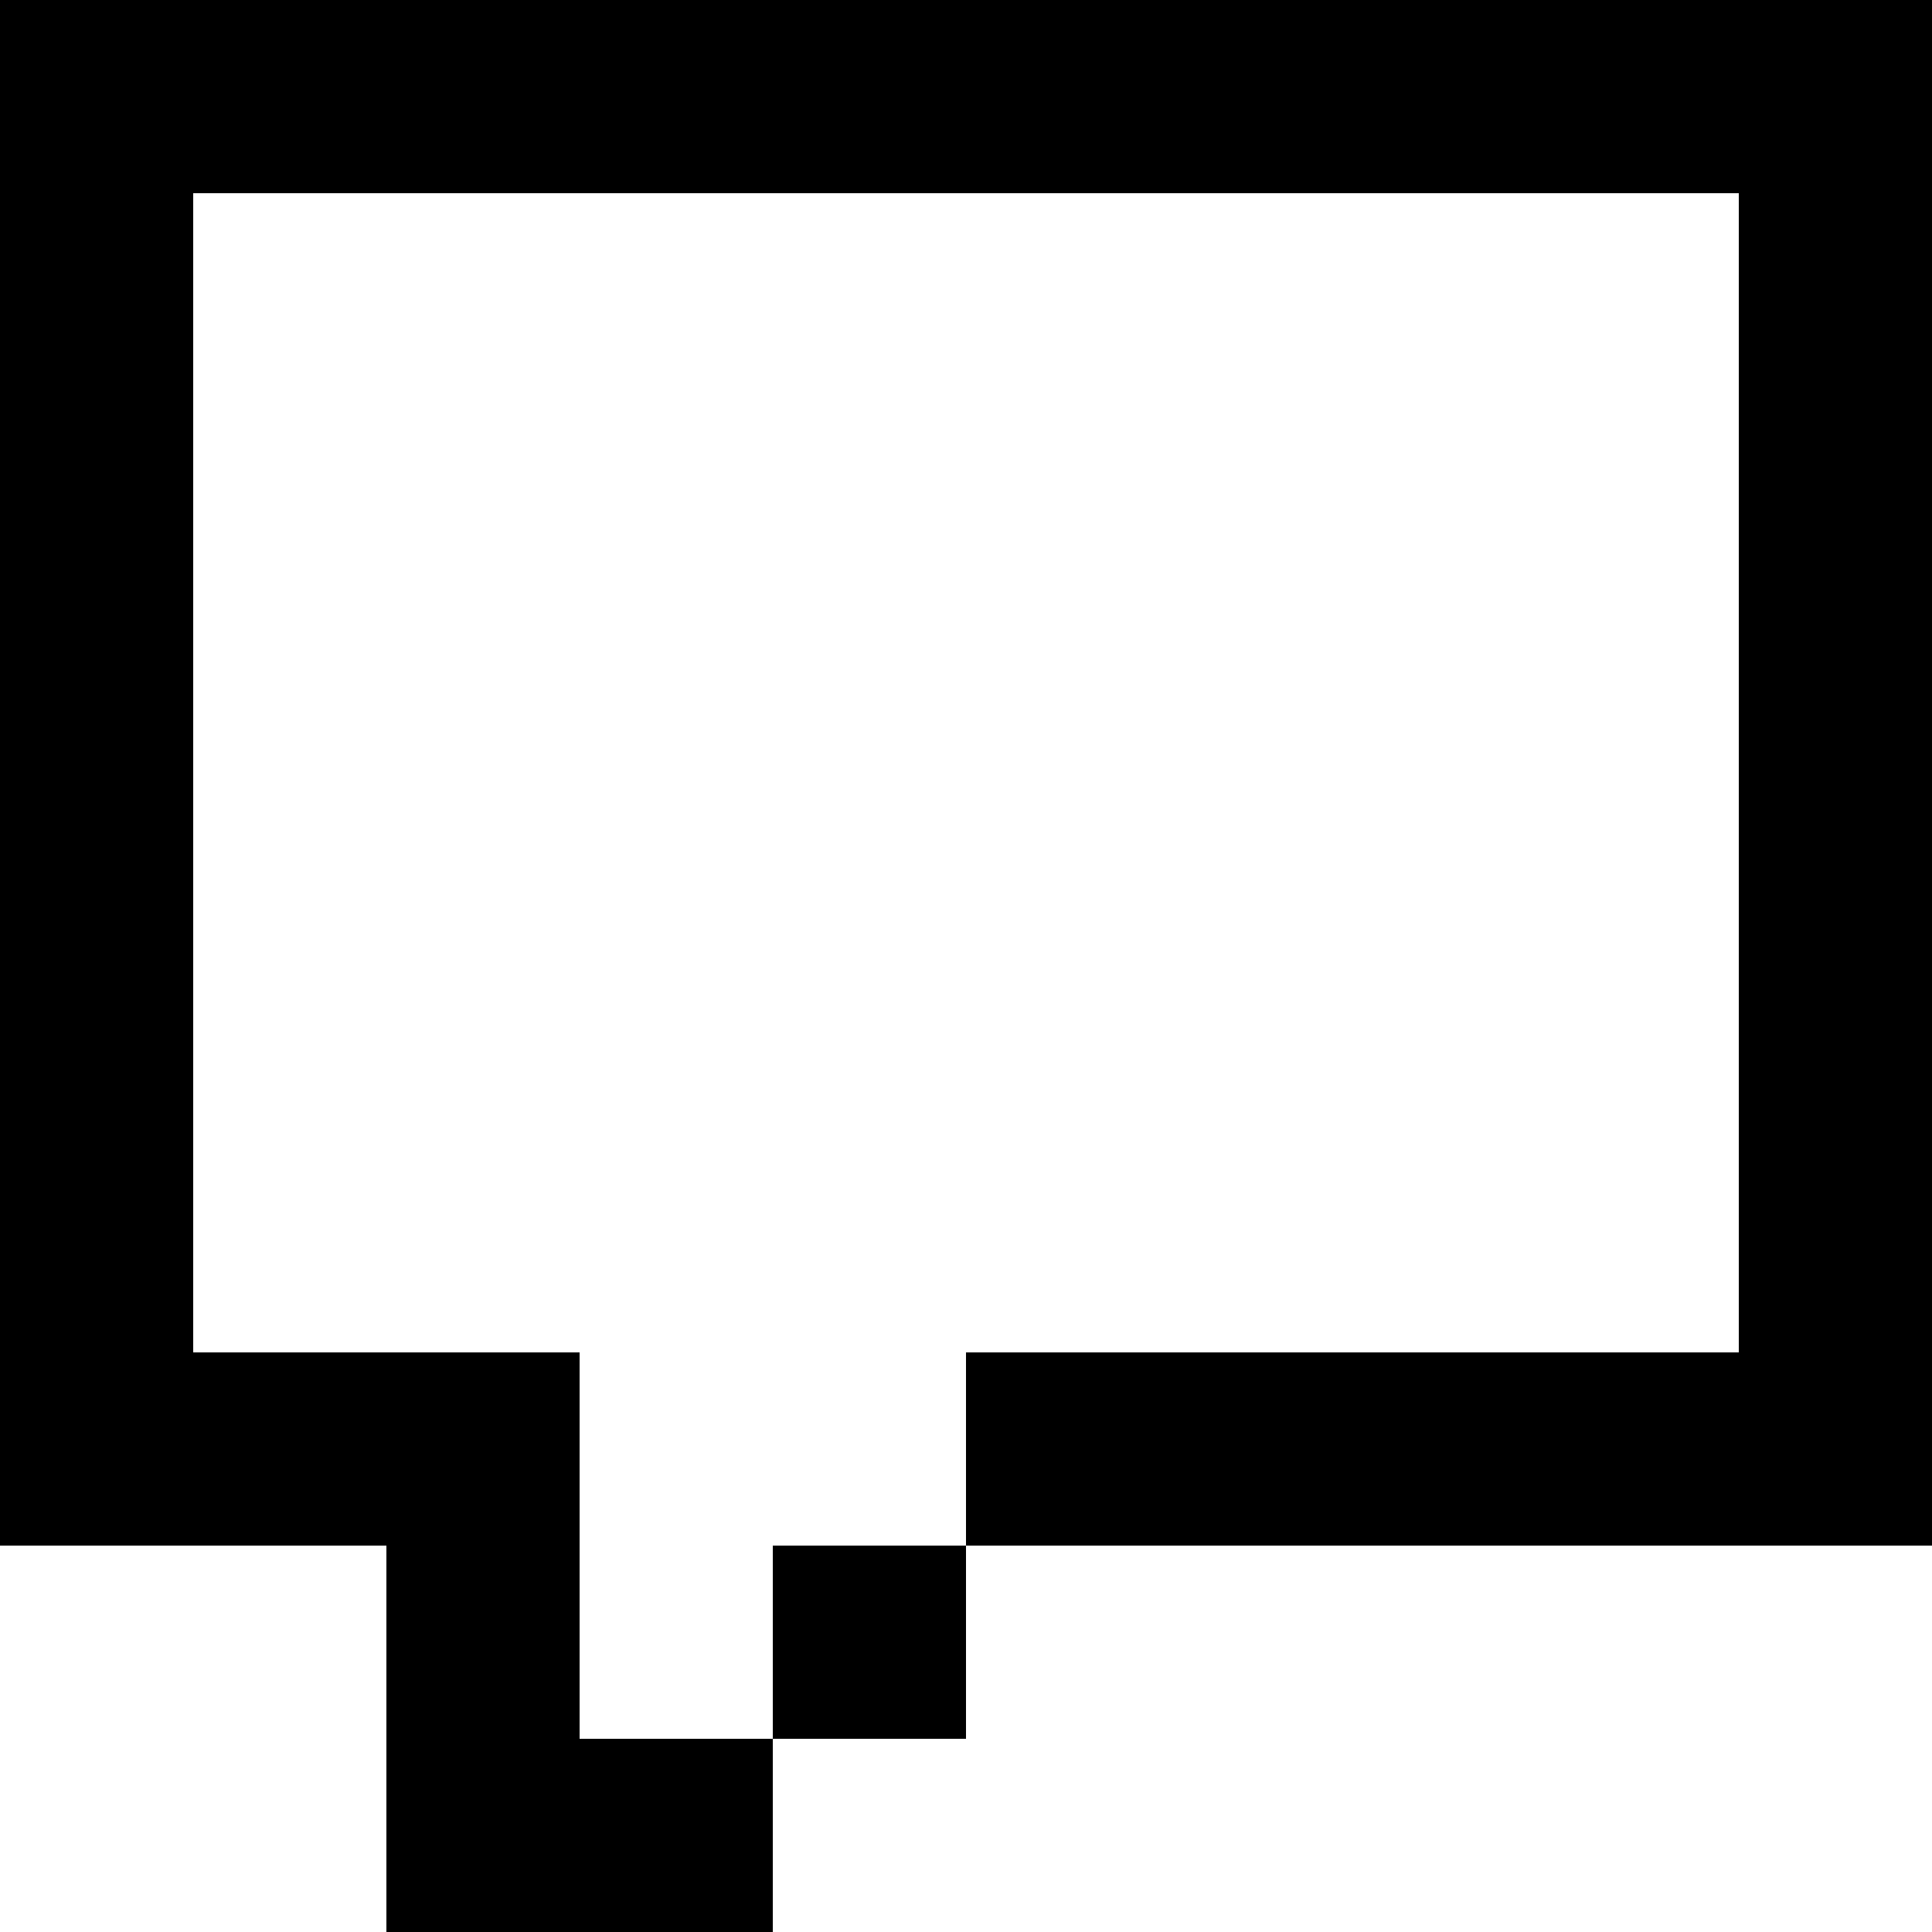 <?xml version="1.0" encoding="utf-8"?>
<!-- Generator: Adobe Illustrator 26.0.2, SVG Export Plug-In . SVG Version: 6.00 Build 0)  -->
<svg version="1.1" id="Layer_1" xmlns="http://www.w3.org/2000/svg" xmlns:xlink="http://www.w3.org/1999/xlink" x="0px" y="0px"
	 viewBox="0 0 24 24" style="enable-background:new 0 0 24 24;" xml:space="preserve">
<path d="M24,0H0v16.8h2.4V2.4h19.2v14.4H12v2.4H9.6v2.4H7.2v-4.8H0v2.4h4.8V24h4.8v-2.4H12v-2.4h12V0z"/>
</svg>
